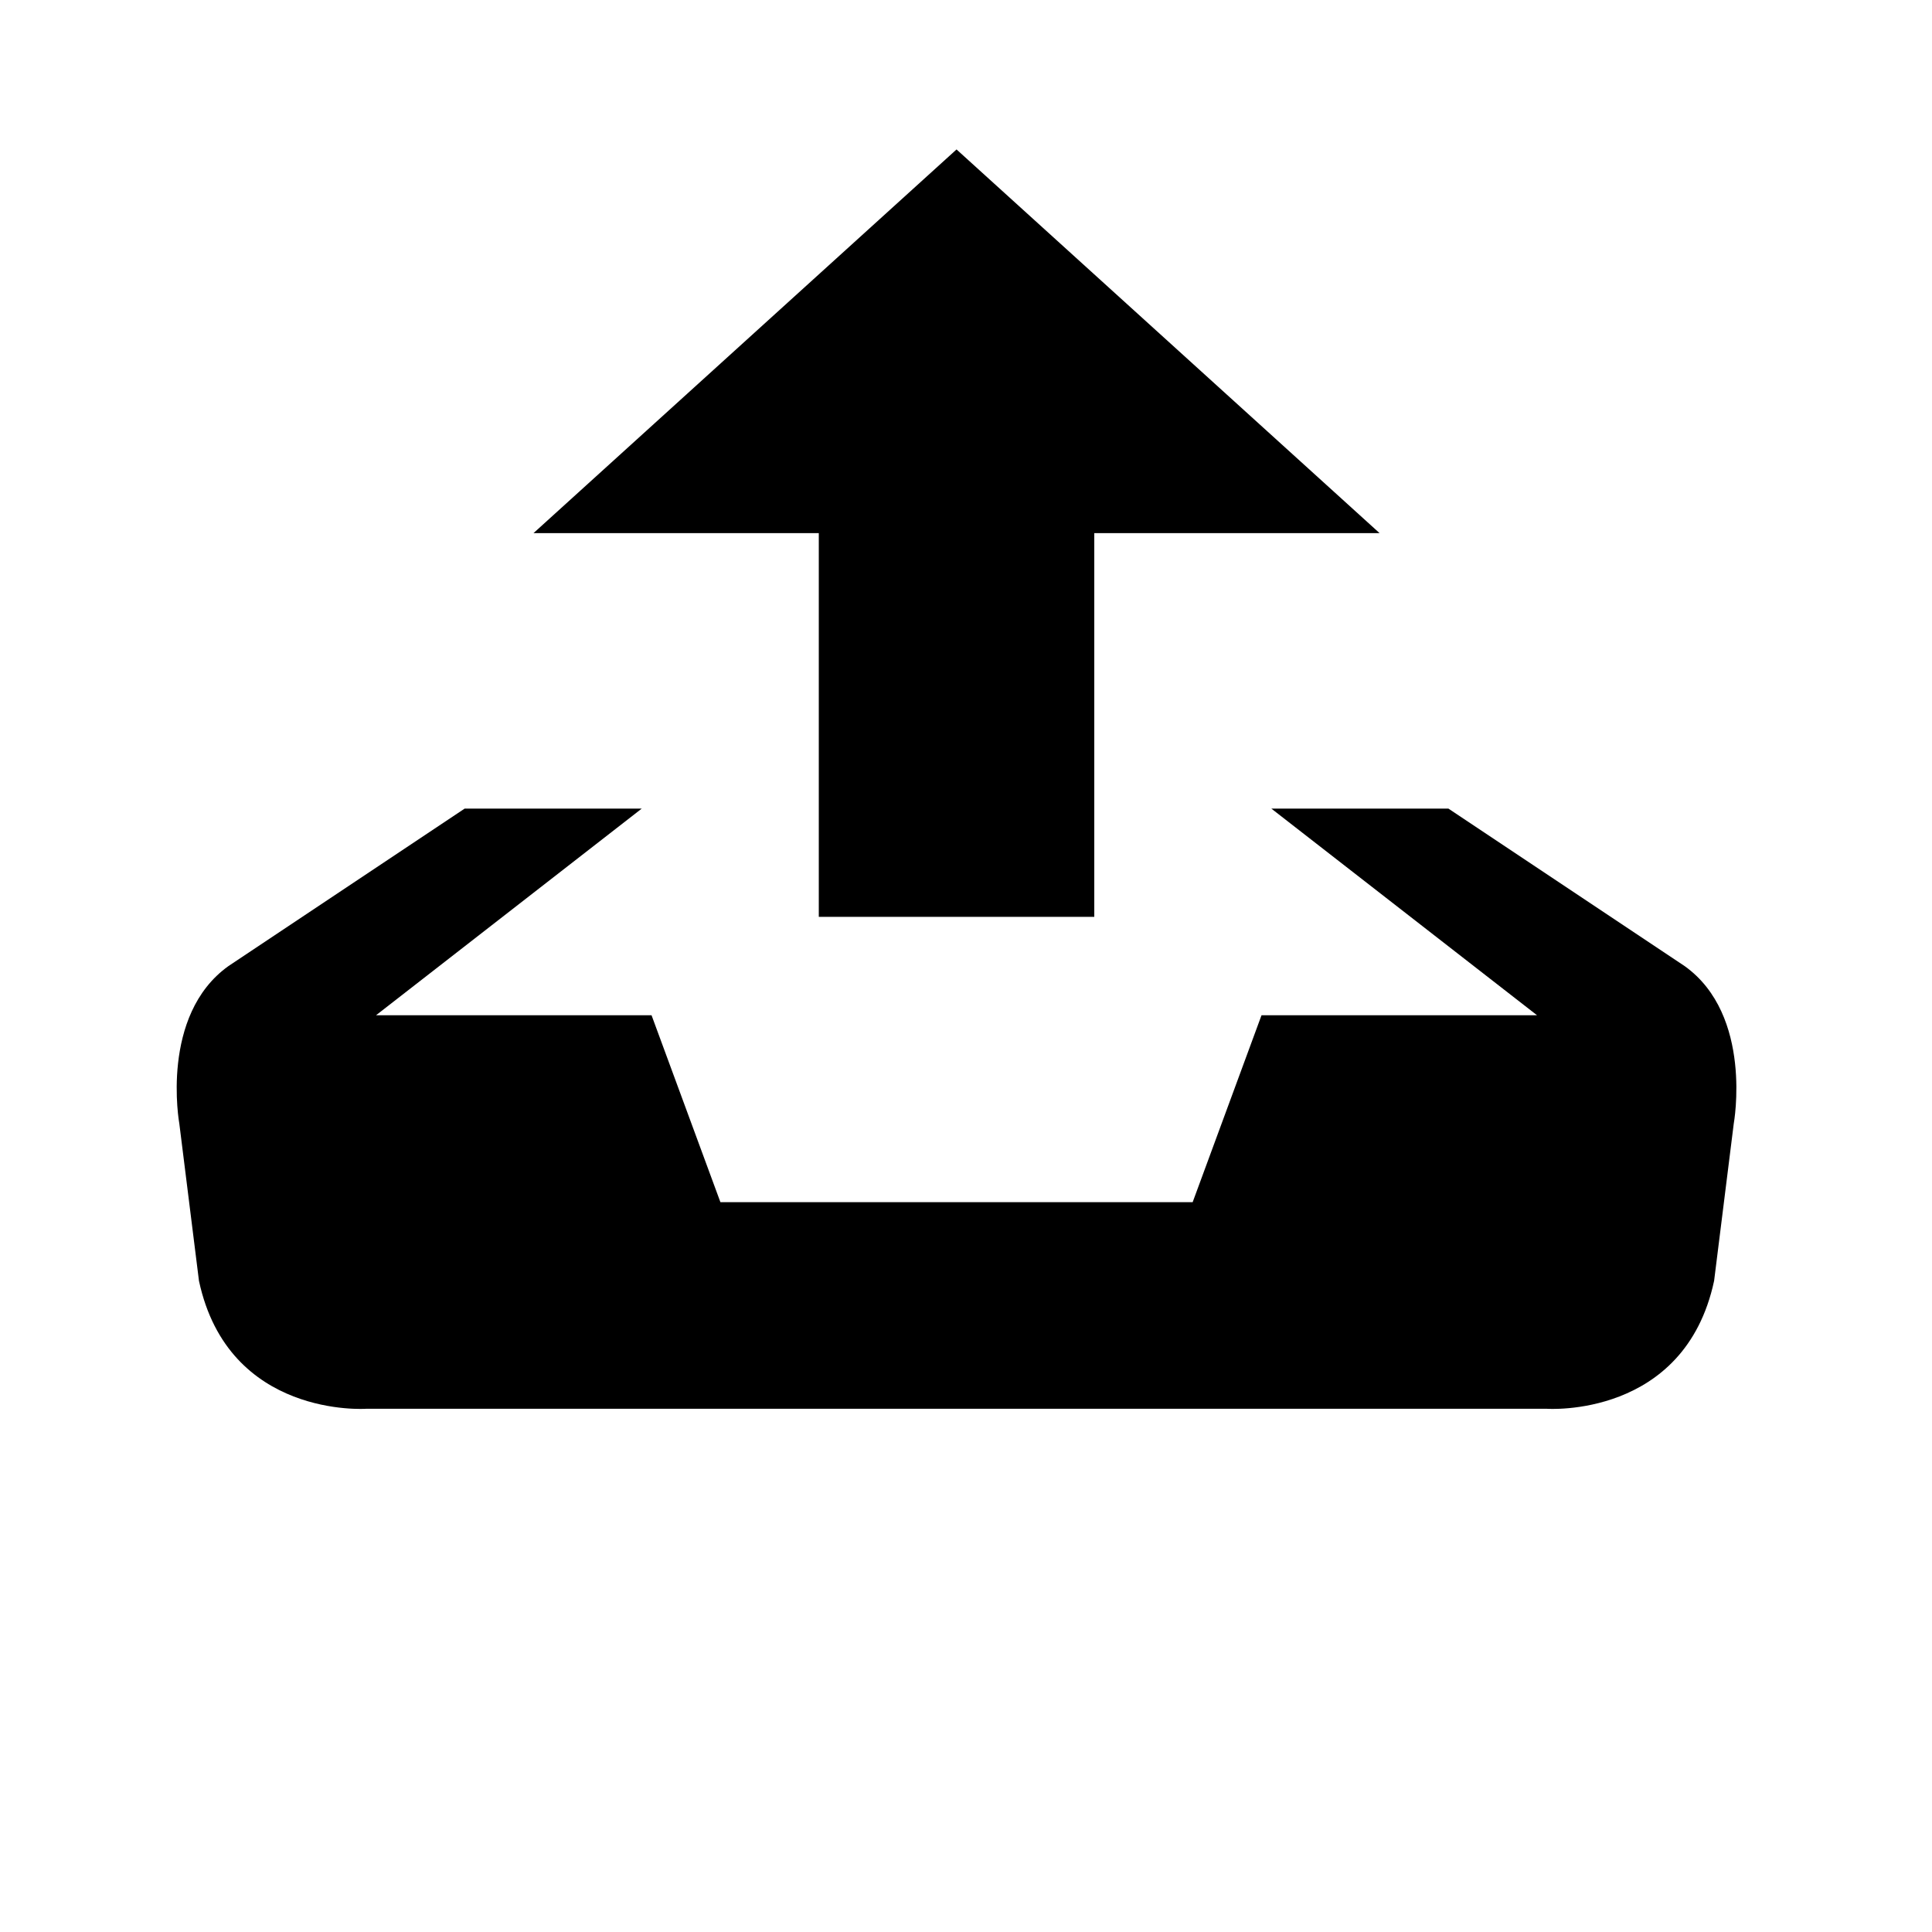 <?xml version="1.0" encoding="utf-8"?>
<!-- Generator: Adobe Illustrator 18.0.0, SVG Export Plug-In . SVG Version: 6.00 Build 0)  -->
<!DOCTYPE svg PUBLIC "-//W3C//DTD SVG 1.1//EN" "http://www.w3.org/Graphics/SVG/1.1/DTD/svg11.dtd">
<svg version="1.1" id="图层_1" xmlns="http://www.w3.org/2000/svg" xmlns:xlink="http://www.w3.org/1999/xlink" x="0px" y="0px"
	 viewBox="0 0 1024 1024" style="enable-background:new 0 0 1024 1024;" xml:space="preserve">
<style type="text/css">
	.st0{fill-rule:evenodd;clip-rule:evenodd;}
</style>
<g>
	<polygon class="st0" points="433.979,485.949 579.989,485.949 579.989,282.579 731.212,282.579 506.984,79.209 282.755,282.579 
		433.979,282.579 433.979,485.949 	"/>
	<path class="st0" d="M892.865,512.022l-125.151-83.434h-93.863l140.795,109.507H668.637l-36.502,99.078H506.984l0,0H381.833
		l-36.502-99.078H199.322l140.795-109.507h-93.863l-125.151,83.434c-36.502,26.073-26.073,83.434-26.073,83.434l10.429,83.434
		c15.644,73.005,88.648,67.79,88.648,67.79h312.877l0,0h312.877c0,0,73.005,5.215,88.648-67.79l10.429-83.434
		C918.939,595.456,929.368,538.095,892.865,512.022L892.865,512.022z"/>
</g>
</svg>
